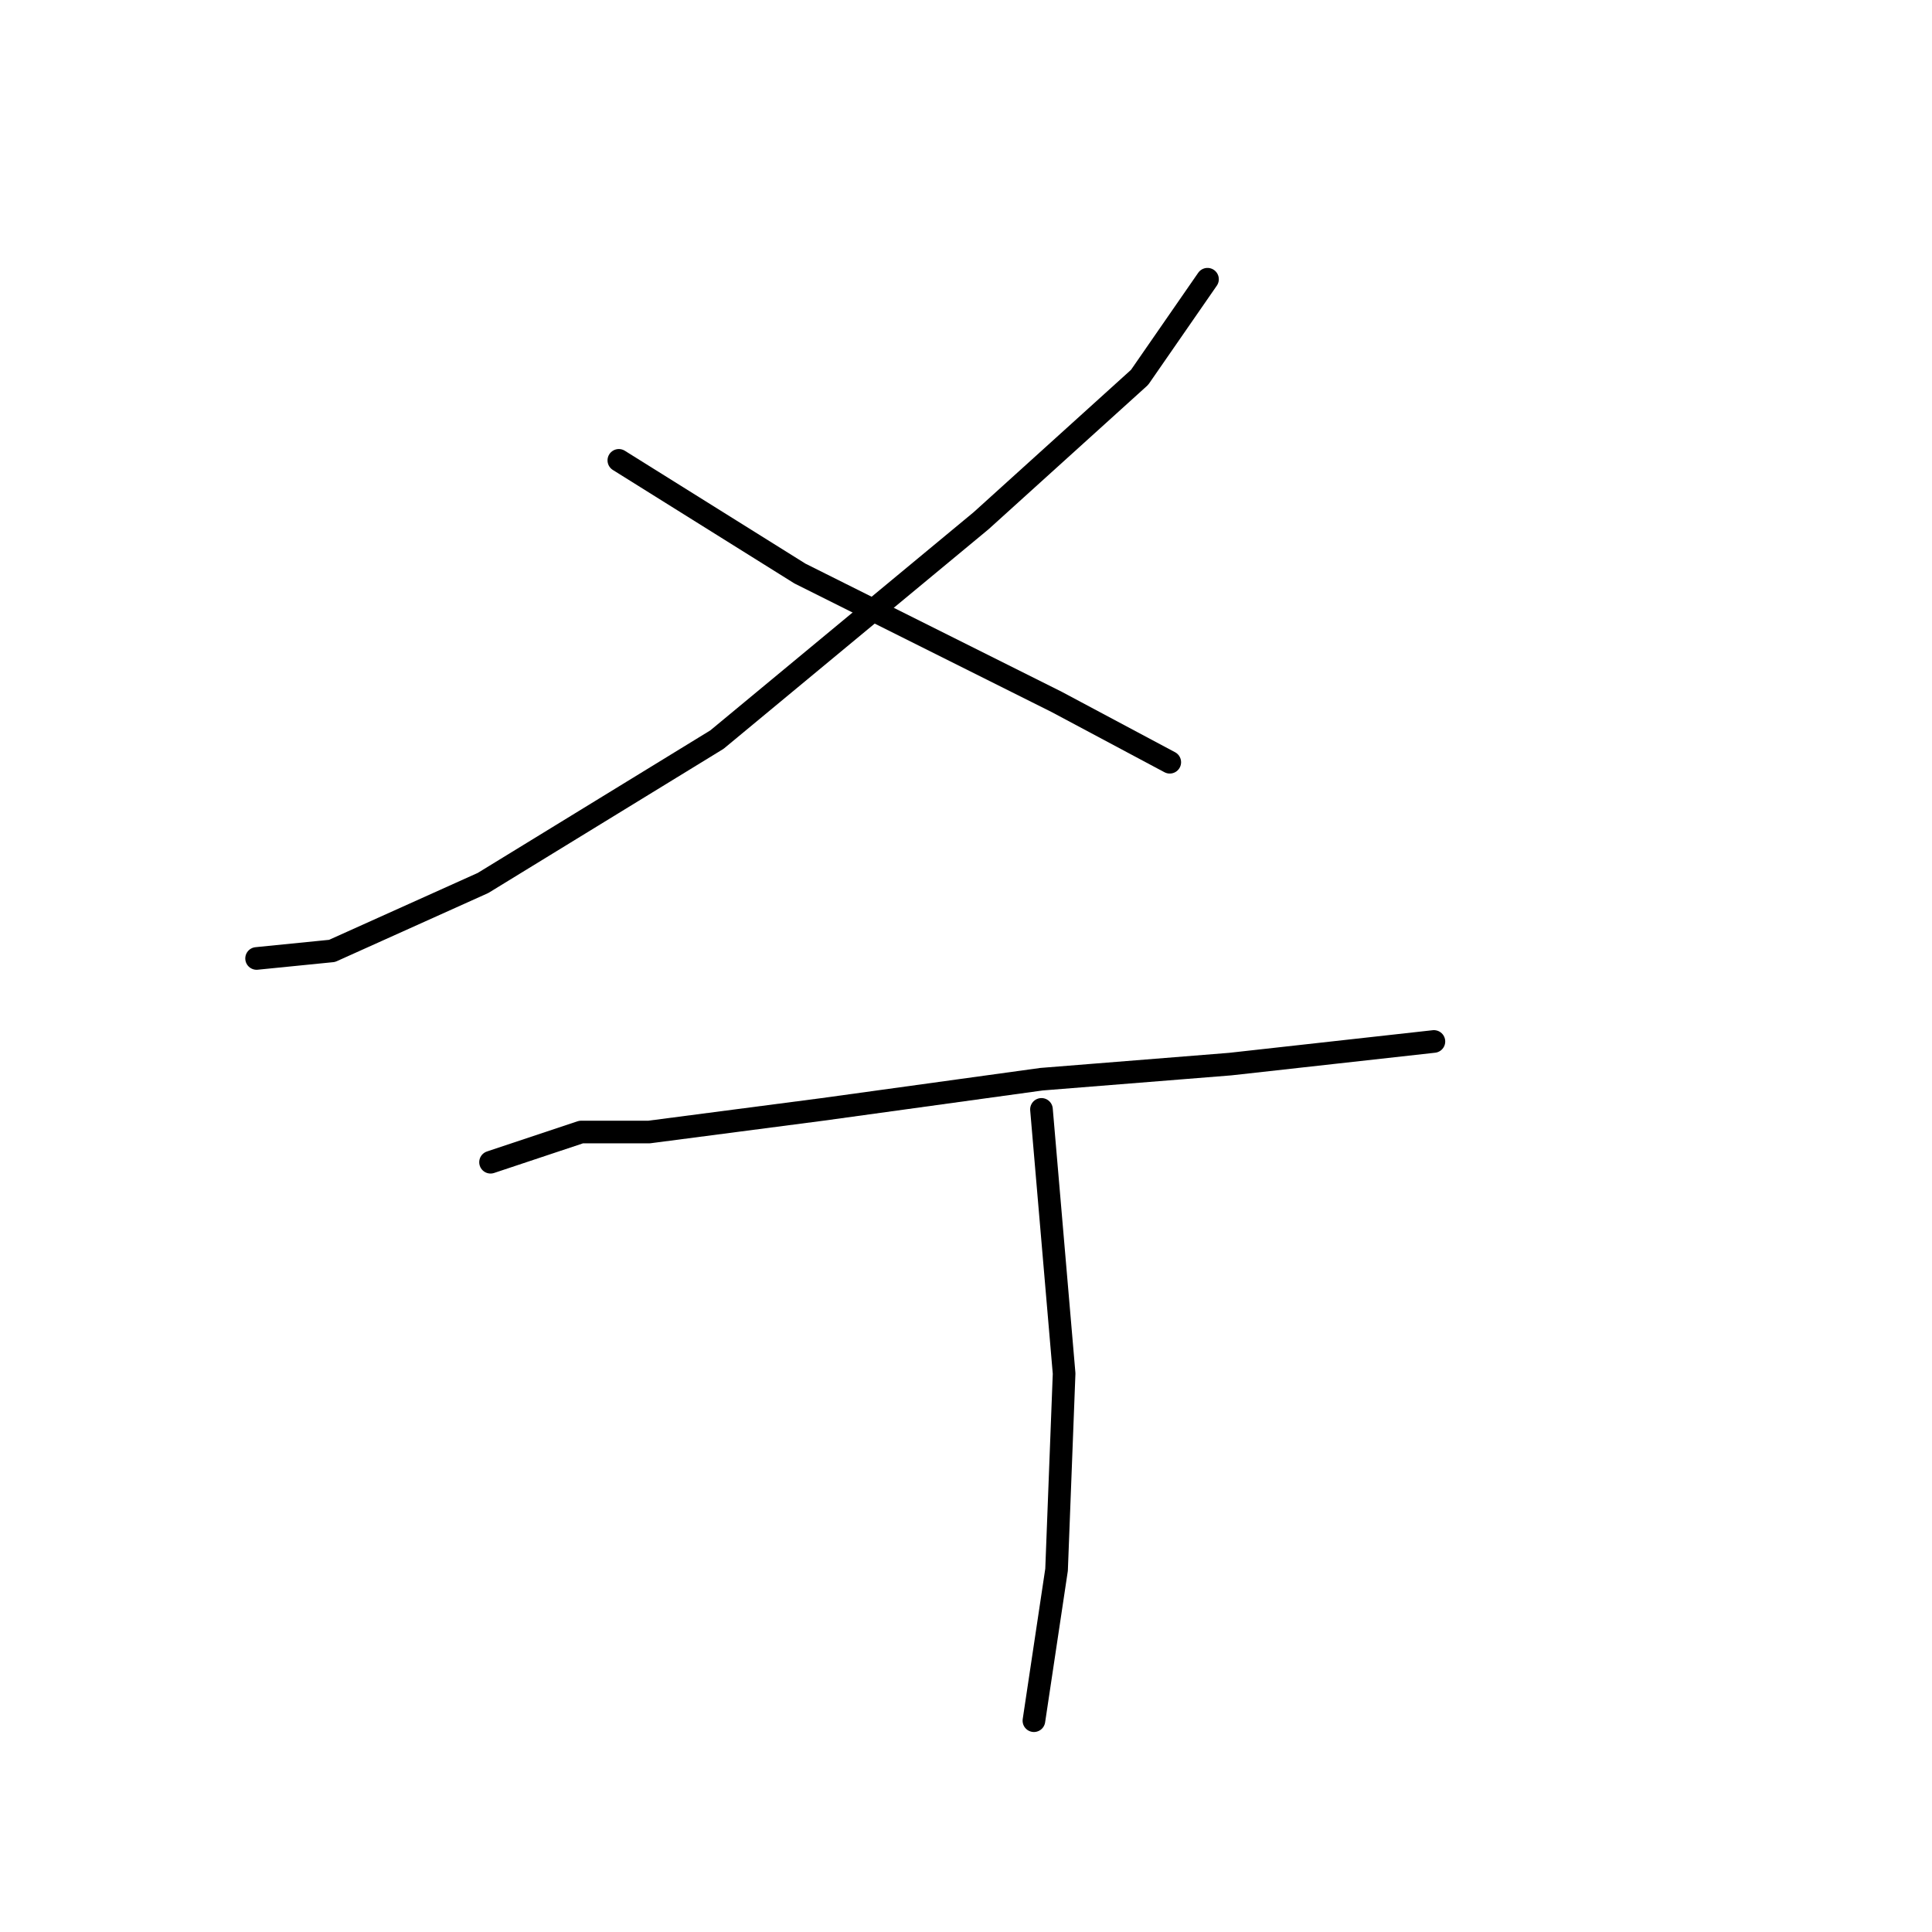 <?xml version="1.0" standalone="no"?>
    <svg width="256" height="256" xmlns="http://www.w3.org/2000/svg" version="1.1">
    <polyline stroke="black" stroke-width="3" stroke-linecap="round" fill="transparent" stroke-linejoin="round" points="160 37 151 50 130 69 95 98 64 117 44 126 34 127 34 127 " />
        <polyline stroke="black" stroke-width="3" stroke-linecap="round" fill="transparent" stroke-linejoin="round" points="82 61 106 76 124 85 140 93 155 101 155 101 " />
        <polyline stroke="black" stroke-width="3" stroke-linecap="round" fill="transparent" stroke-linejoin="round" points="65 154 77 150 86 150 109 147 138 143 163 141 181 139 190 138 190 138 " />
        <polyline stroke="black" stroke-width="3" stroke-linecap="round" fill="transparent" stroke-linejoin="round" points="138 147 141 182 140 208 137 228 137 228 " />
        </svg>